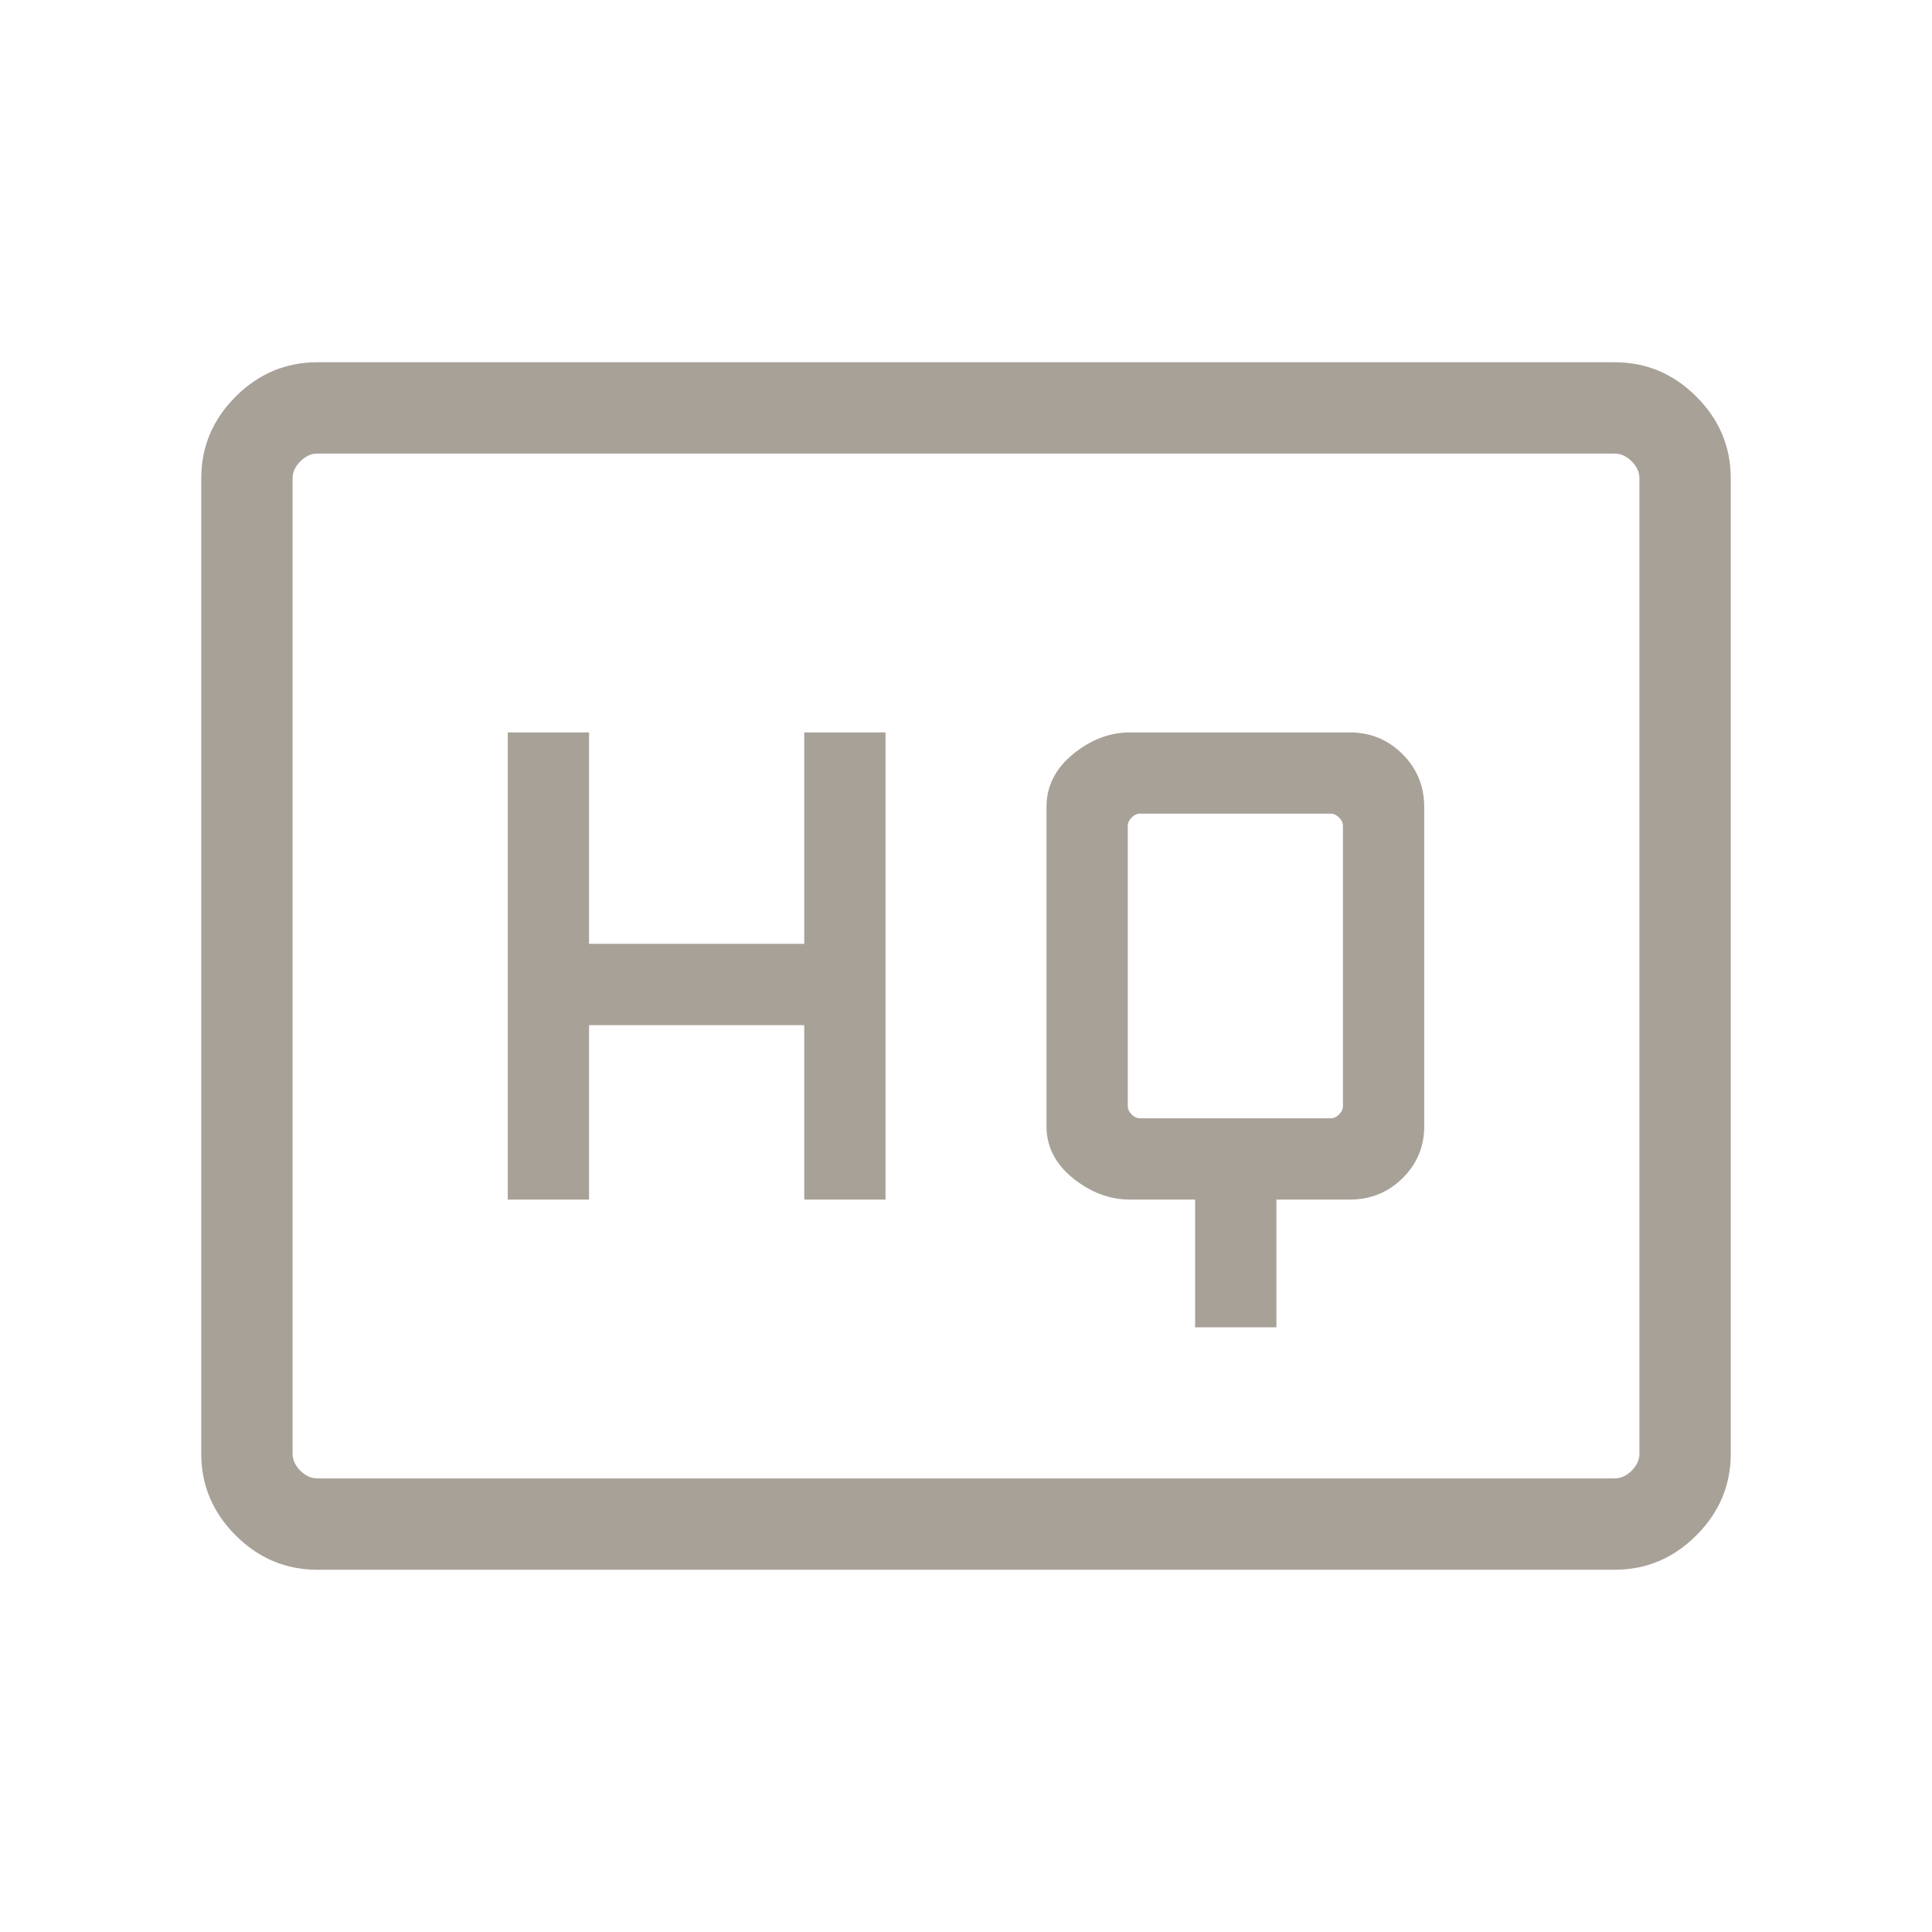 <svg width="56" height="56" viewBox="0 0 56 56" fill="none" xmlns="http://www.w3.org/2000/svg">
<path d="M34.641 38.473H36.997V34.771H39.119C39.722 34.771 40.233 34.565 40.652 34.152C41.072 33.739 41.282 33.236 41.282 32.644V23.392C41.282 22.789 41.072 22.278 40.652 21.858C40.233 21.439 39.722 21.229 39.119 21.229H32.757C32.167 21.229 31.616 21.439 31.103 21.858C30.59 22.278 30.333 22.789 30.333 23.392V32.644C30.333 33.236 30.59 33.739 31.103 34.152C31.616 34.565 32.167 34.771 32.757 34.771H34.641V38.473ZM14.718 34.771H17.074V29.714H23.311V34.771H25.667V21.229H23.311V27.358H17.074V21.229H14.718V34.771ZM33.048 32.415C32.958 32.415 32.876 32.378 32.801 32.303C32.727 32.228 32.689 32.146 32.689 32.056V23.944C32.689 23.854 32.727 23.771 32.801 23.697C32.876 23.622 32.958 23.584 33.048 23.584H38.567C38.657 23.584 38.739 23.622 38.814 23.697C38.889 23.771 38.926 23.854 38.926 23.944V32.056C38.926 32.146 38.889 32.228 38.814 32.303C38.739 32.378 38.657 32.415 38.567 32.415H33.048ZM9.199 45.5C8.284 45.5 7.494 45.168 6.83 44.503C6.166 43.839 5.833 43.05 5.833 42.135V13.865C5.833 12.95 6.166 12.161 6.83 11.496C7.494 10.832 8.284 10.5 9.199 10.5H46.801C47.716 10.5 48.506 10.832 49.17 11.496C49.835 12.161 50.167 12.95 50.167 13.865V42.135C50.167 43.05 49.835 43.839 49.17 44.503C48.506 45.168 47.716 45.5 46.801 45.5H9.199ZM9.199 42.852H46.801C46.981 42.852 47.145 42.778 47.295 42.628C47.444 42.478 47.519 42.314 47.519 42.135V13.865C47.519 13.686 47.444 13.521 47.295 13.372C47.145 13.222 46.981 13.147 46.801 13.147H9.199C9.019 13.147 8.855 13.222 8.705 13.372C8.556 13.521 8.481 13.686 8.481 13.865V42.135C8.481 42.314 8.556 42.478 8.705 42.628C8.855 42.778 9.019 42.852 9.199 42.852Z" fill="#A8A198"/>
</svg>
